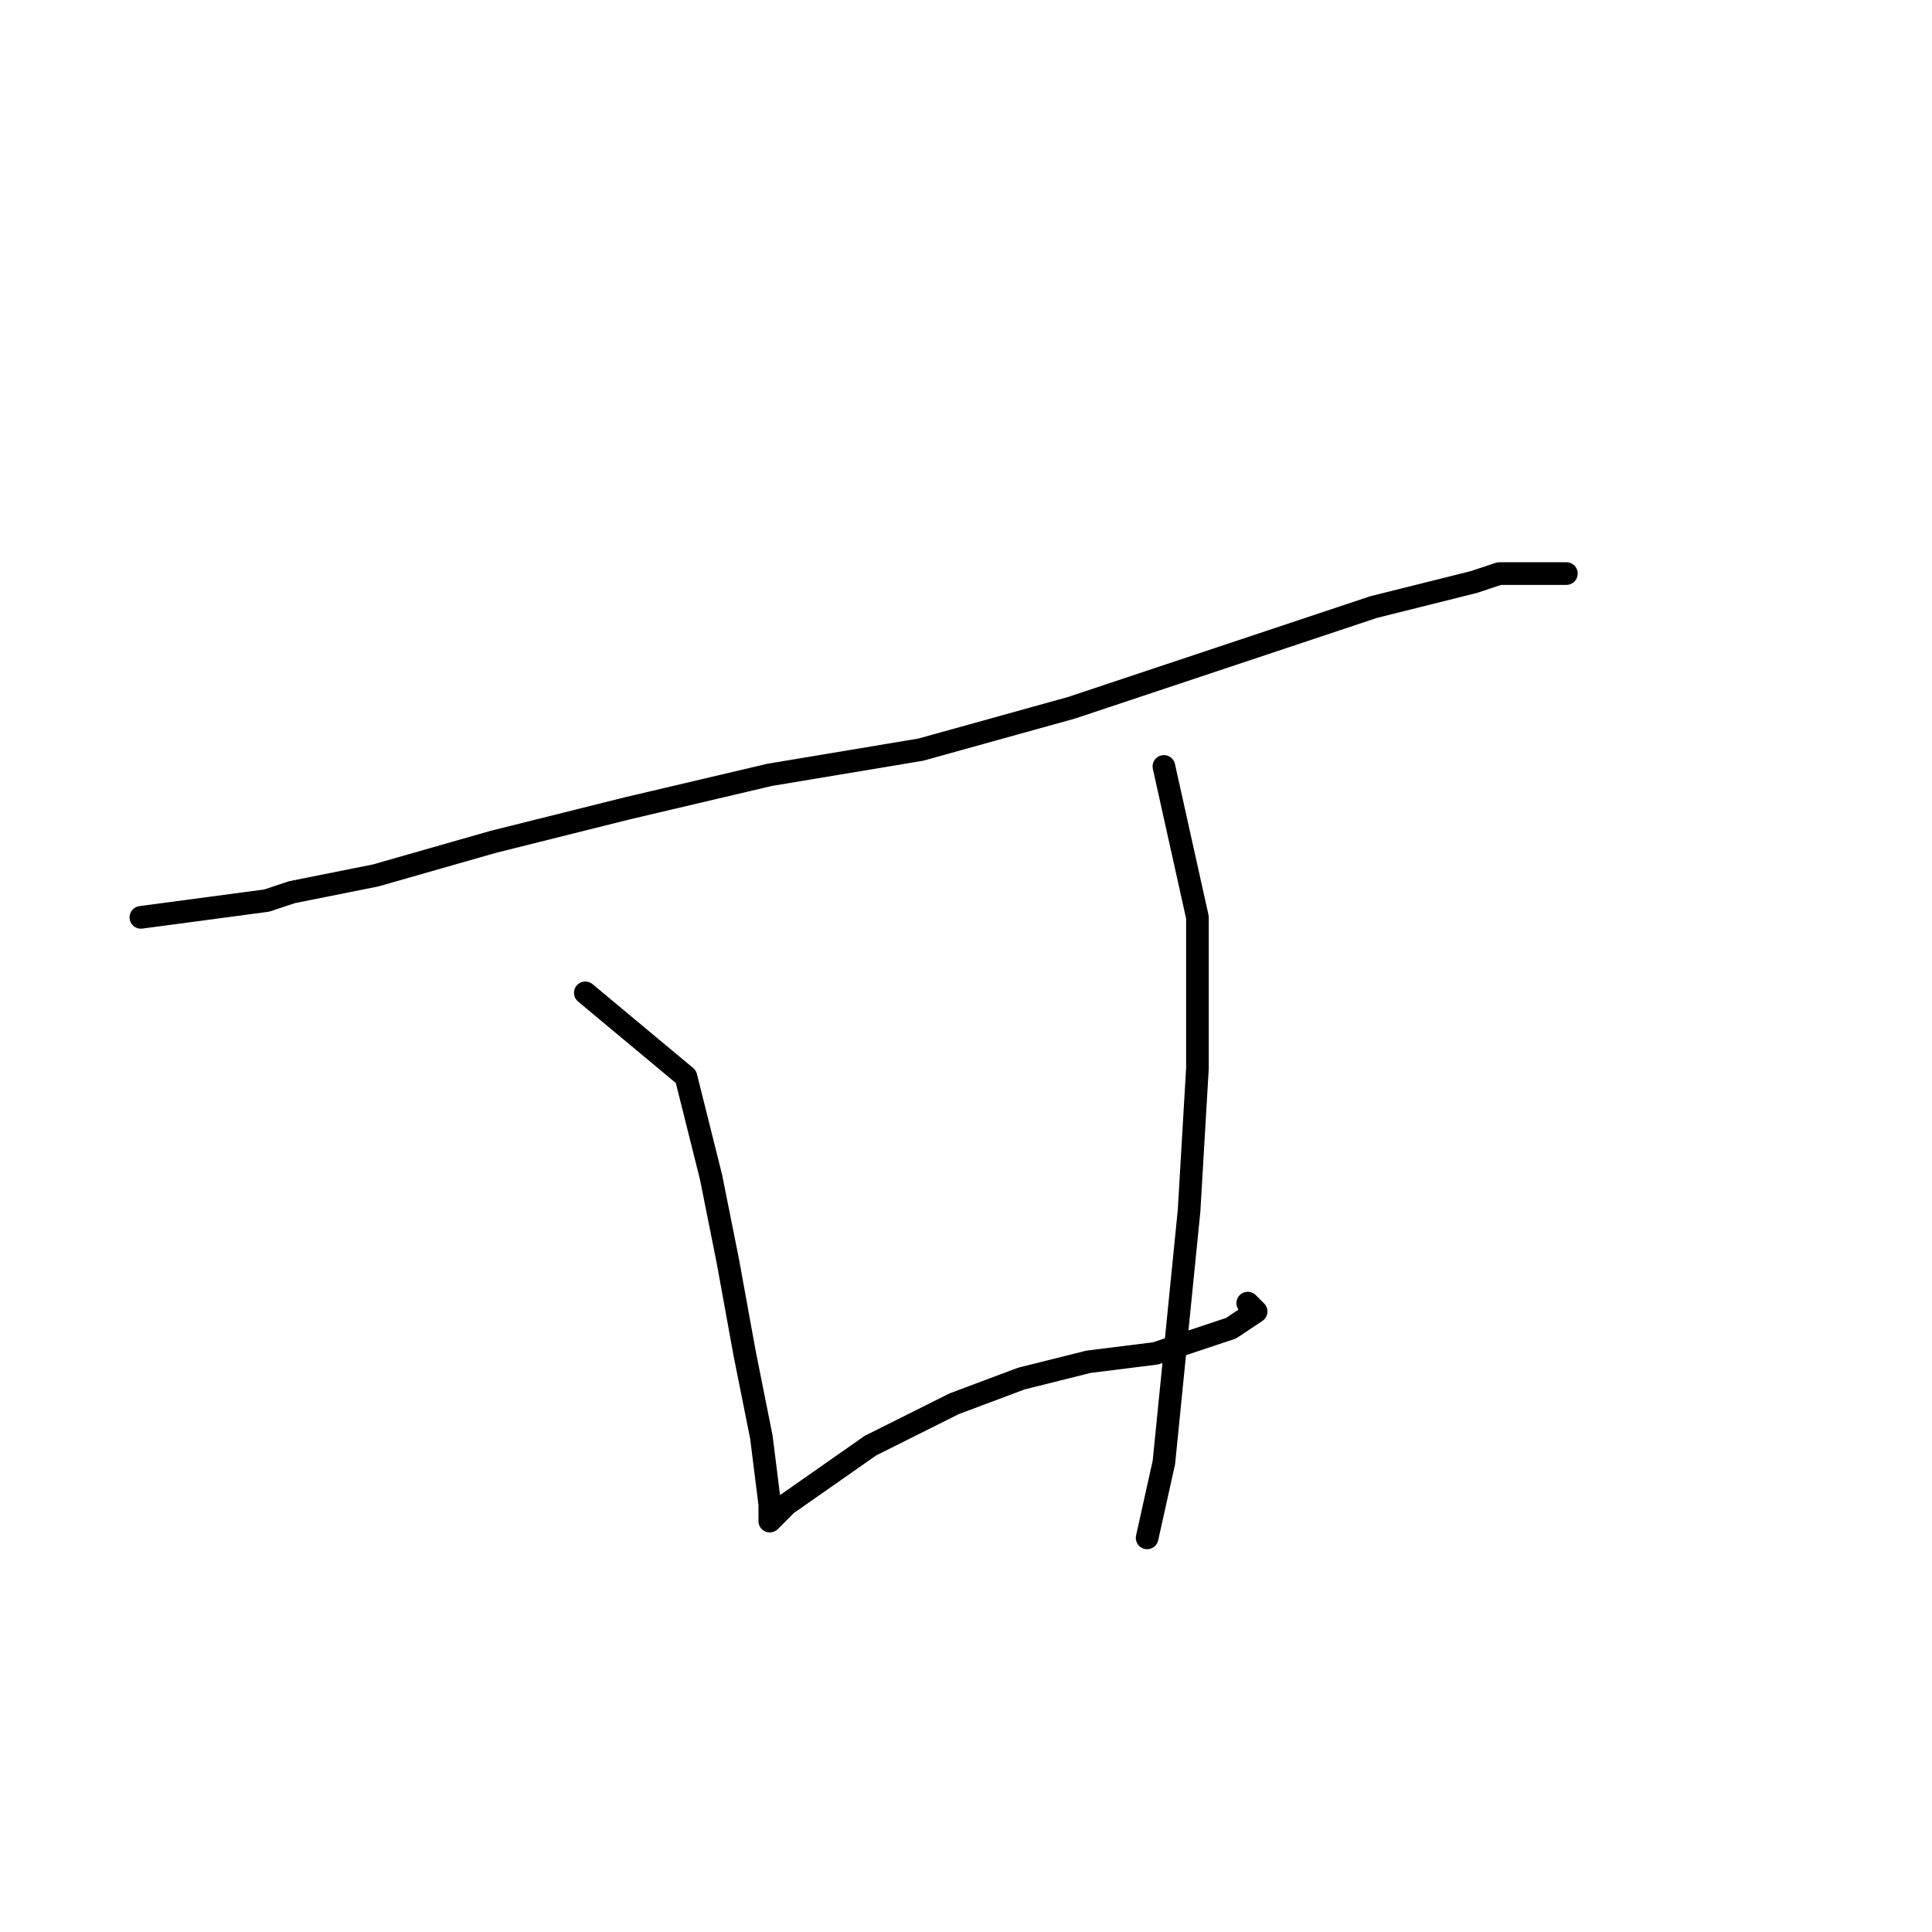 <?xml version="1.0" standalone="no"?>
    <svg width="256" height="256" xmlns="http://www.w3.org/2000/svg" version="1.1">
    <polyline stroke="black" stroke-width="3" stroke-linecap="round" fill="transparent" stroke-linejoin="round" points="18.667 121.556 35.333 119.333 38.667 118.222 49.778 116 65.333 111.556 83.111 107.111 102 102.667 122 99.333 142 93.778 168.667 84.889 182 80.444 195.333 77.111 198.667 76 205.333 76 207.556 76 207.556 76 " />
        <polyline stroke="black" stroke-width="3" stroke-linecap="round" fill="transparent" stroke-linejoin="round" points="77.556 131.556 90.889 142.667 92 147.111 94.222 156 96.444 167.111 98.667 179.333 100.889 190.444 102 199.333 102 200.444 102 201.556 104.222 199.333 115.333 191.556 126.444 186 135.333 182.667 144.222 180.444 153.111 179.333 163.111 176 166.444 173.778 165.333 172.667 165.333 172.667 " />
        <polyline stroke="black" stroke-width="3" stroke-linecap="round" fill="transparent" stroke-linejoin="round" points="154.222 101.556 158.667 121.556 158.667 127.111 158.667 141.556 157.556 160.444 154.222 193.778 152 203.778 152 203.778 " />
        </svg>
